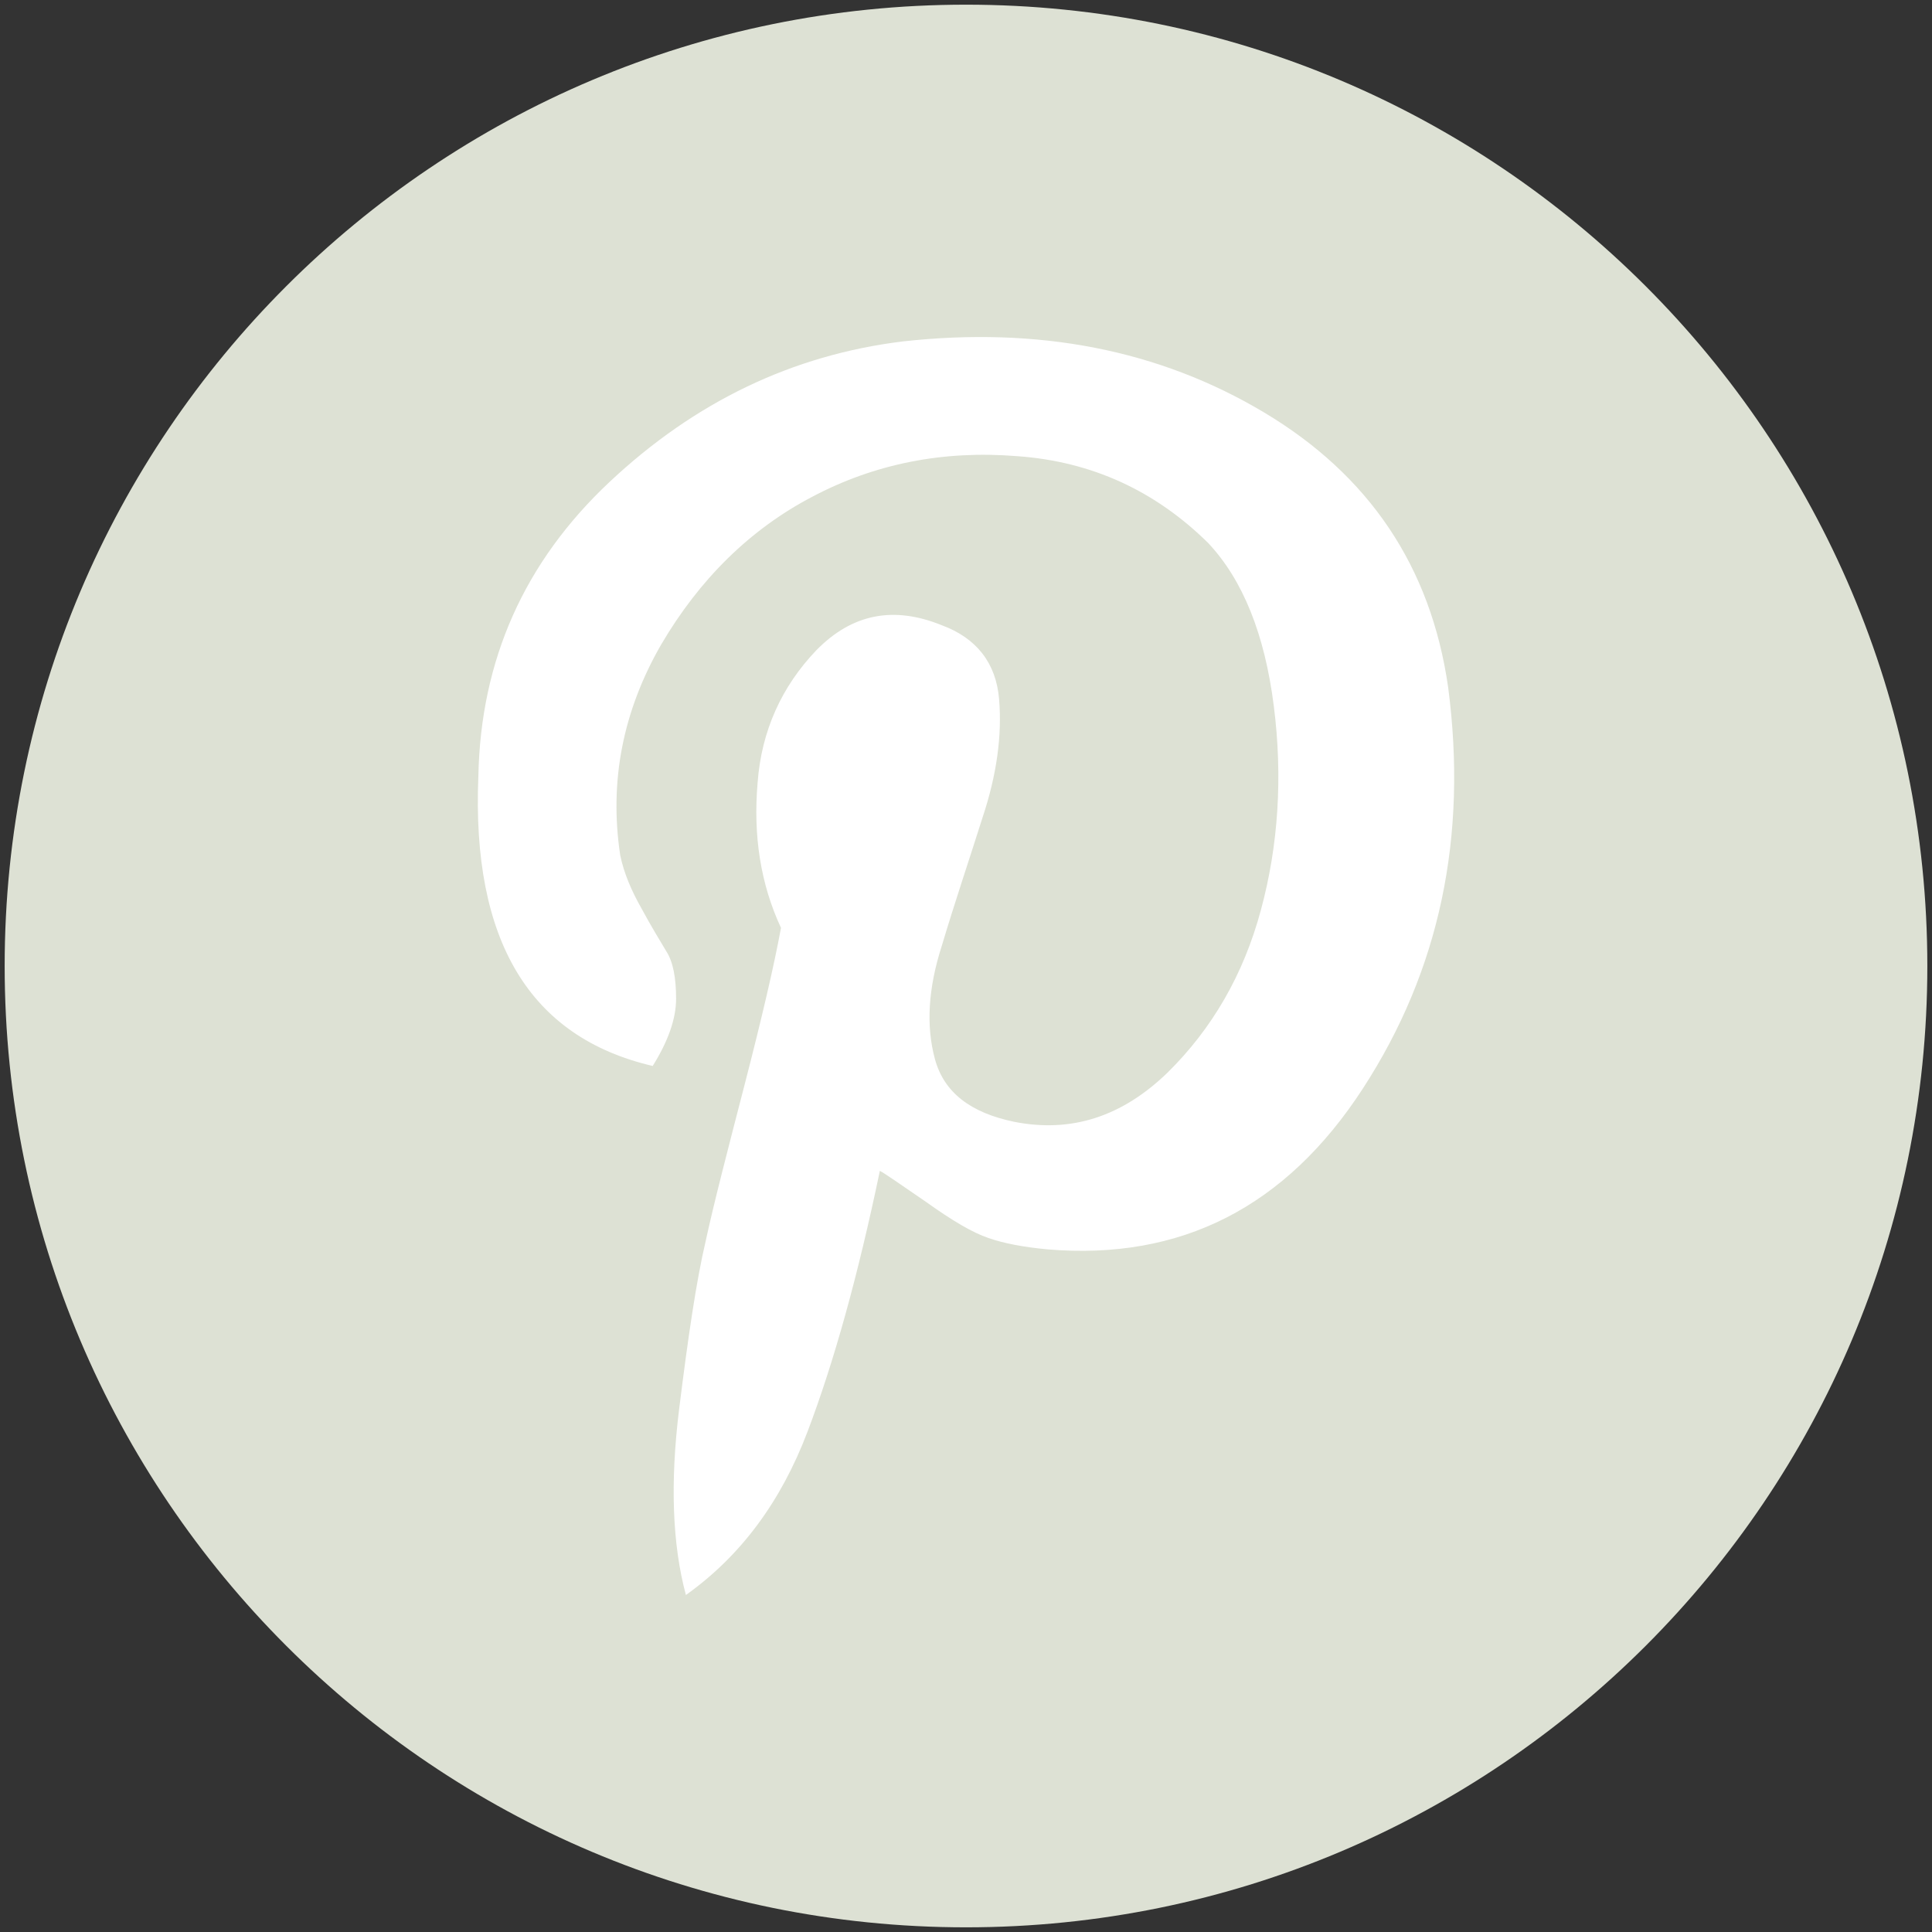 <?xml version="1.0" encoding="utf-8"?>
<!-- Generator: Adobe Illustrator 16.0.0, SVG Export Plug-In . SVG Version: 6.00 Build 0)  -->
<!DOCTYPE svg PUBLIC "-//W3C//DTD SVG 1.1//EN" "http://www.w3.org/Graphics/SVG/1.1/DTD/svg11.dtd">
<svg version="1.1" id="Layer_1" xmlns="http://www.w3.org/2000/svg" xmlns:xlink="http://www.w3.org/1999/xlink" x="0px" y="0px"
	 width="256px" height="256px" viewBox="0 0 256 256" enable-background="new 0 0 256 256" xml:space="preserve">
<rect x="0" y="0" width="256" height="256" fill="#333333" stroke="none"/>
<path fill="#DDE1D4" d="M255.382,128c0,70.355-57.03,127.381-127.381,127.381C57.649,255.381,0.618,198.355,0.618,128
	C0.618,57.648,57.65,0.619,128.001,0.619C198.352,0.619,255.382,57.648,255.382,128z"/>
<path fill="#FFFFFF" d="M180.583,144.244c10.2-15.7,13.899-33.4,11.301-53.2c-2.301-16-10.5-28.1-24.399-36.4
	c-13.9-8.3-29.9-11.399-47.899-9.399c-14.6,1.8-27.5,8-38.8,18.6c-11.3,10.6-17.1,23.6-17.4,39c-0.9,21.8,6.8,34.601,23.1,38.4
	c2-3.2,3.1-6.2,3.1-8.9c0-2.8-0.4-4.9-1.3-6.3c-0.9-1.5-2-3.3-3.3-5.7c-1.3-2.3-2.3-4.6-2.8-7c-1.5-9.9,0.4-19.2,5.4-27.9
	c5.1-8.7,11.8-15.3,20-19.6c8.3-4.4,17.4-6.2,27.199-5.4c9.899,0.7,18.3,4.6,25.3,11.5c4.602,4.9,7.5,12.1,8.7,21.6
	c1.2,9.4,0.601,18.5-1.7,27c-2.3,8.6-6.5,15.8-12.398,21.6c-6,5.801-12.701,8-20.301,6.5c-5.801-1.199-9.3-3.898-10.5-8.3
	c-1.2-4.399-0.9-9.399,0.9-15c1.7-5.7,3.6-11.3,5.4-17c1.898-5.7,2.6-10.9,2.199-15.7c-0.4-4.8-3-8.1-7.6-9.8
	c-6.4-2.6-11.9-1.5-16.6,3.3c-4.6,4.8-7.3,10.7-7.8,17.6c-0.6,7,0.4,13.4,3.1,19.2c-0.9,4.9-2.5,11.8-4.8,20.7
	c-2.3,8.9-4.1,15.801-5.2,20.9c-1.2,5.1-2.3,12.5-3.5,22.2c-1.2,9.7-0.9,17.899,0.9,24.601c7.3-5.201,12.6-12.4,16.1-21.601
	c3.5-9.201,6.7-20.7,9.6-34.601c0.6,0.301,2.6,1.699,6.1,4.101c3.5,2.5,6.2,4.1,8.299,4.8c2,0.7,4.6,1.2,7.8,1.5
	C156.482,167.044,170.384,159.943,180.583,144.244z"/>
</svg>
